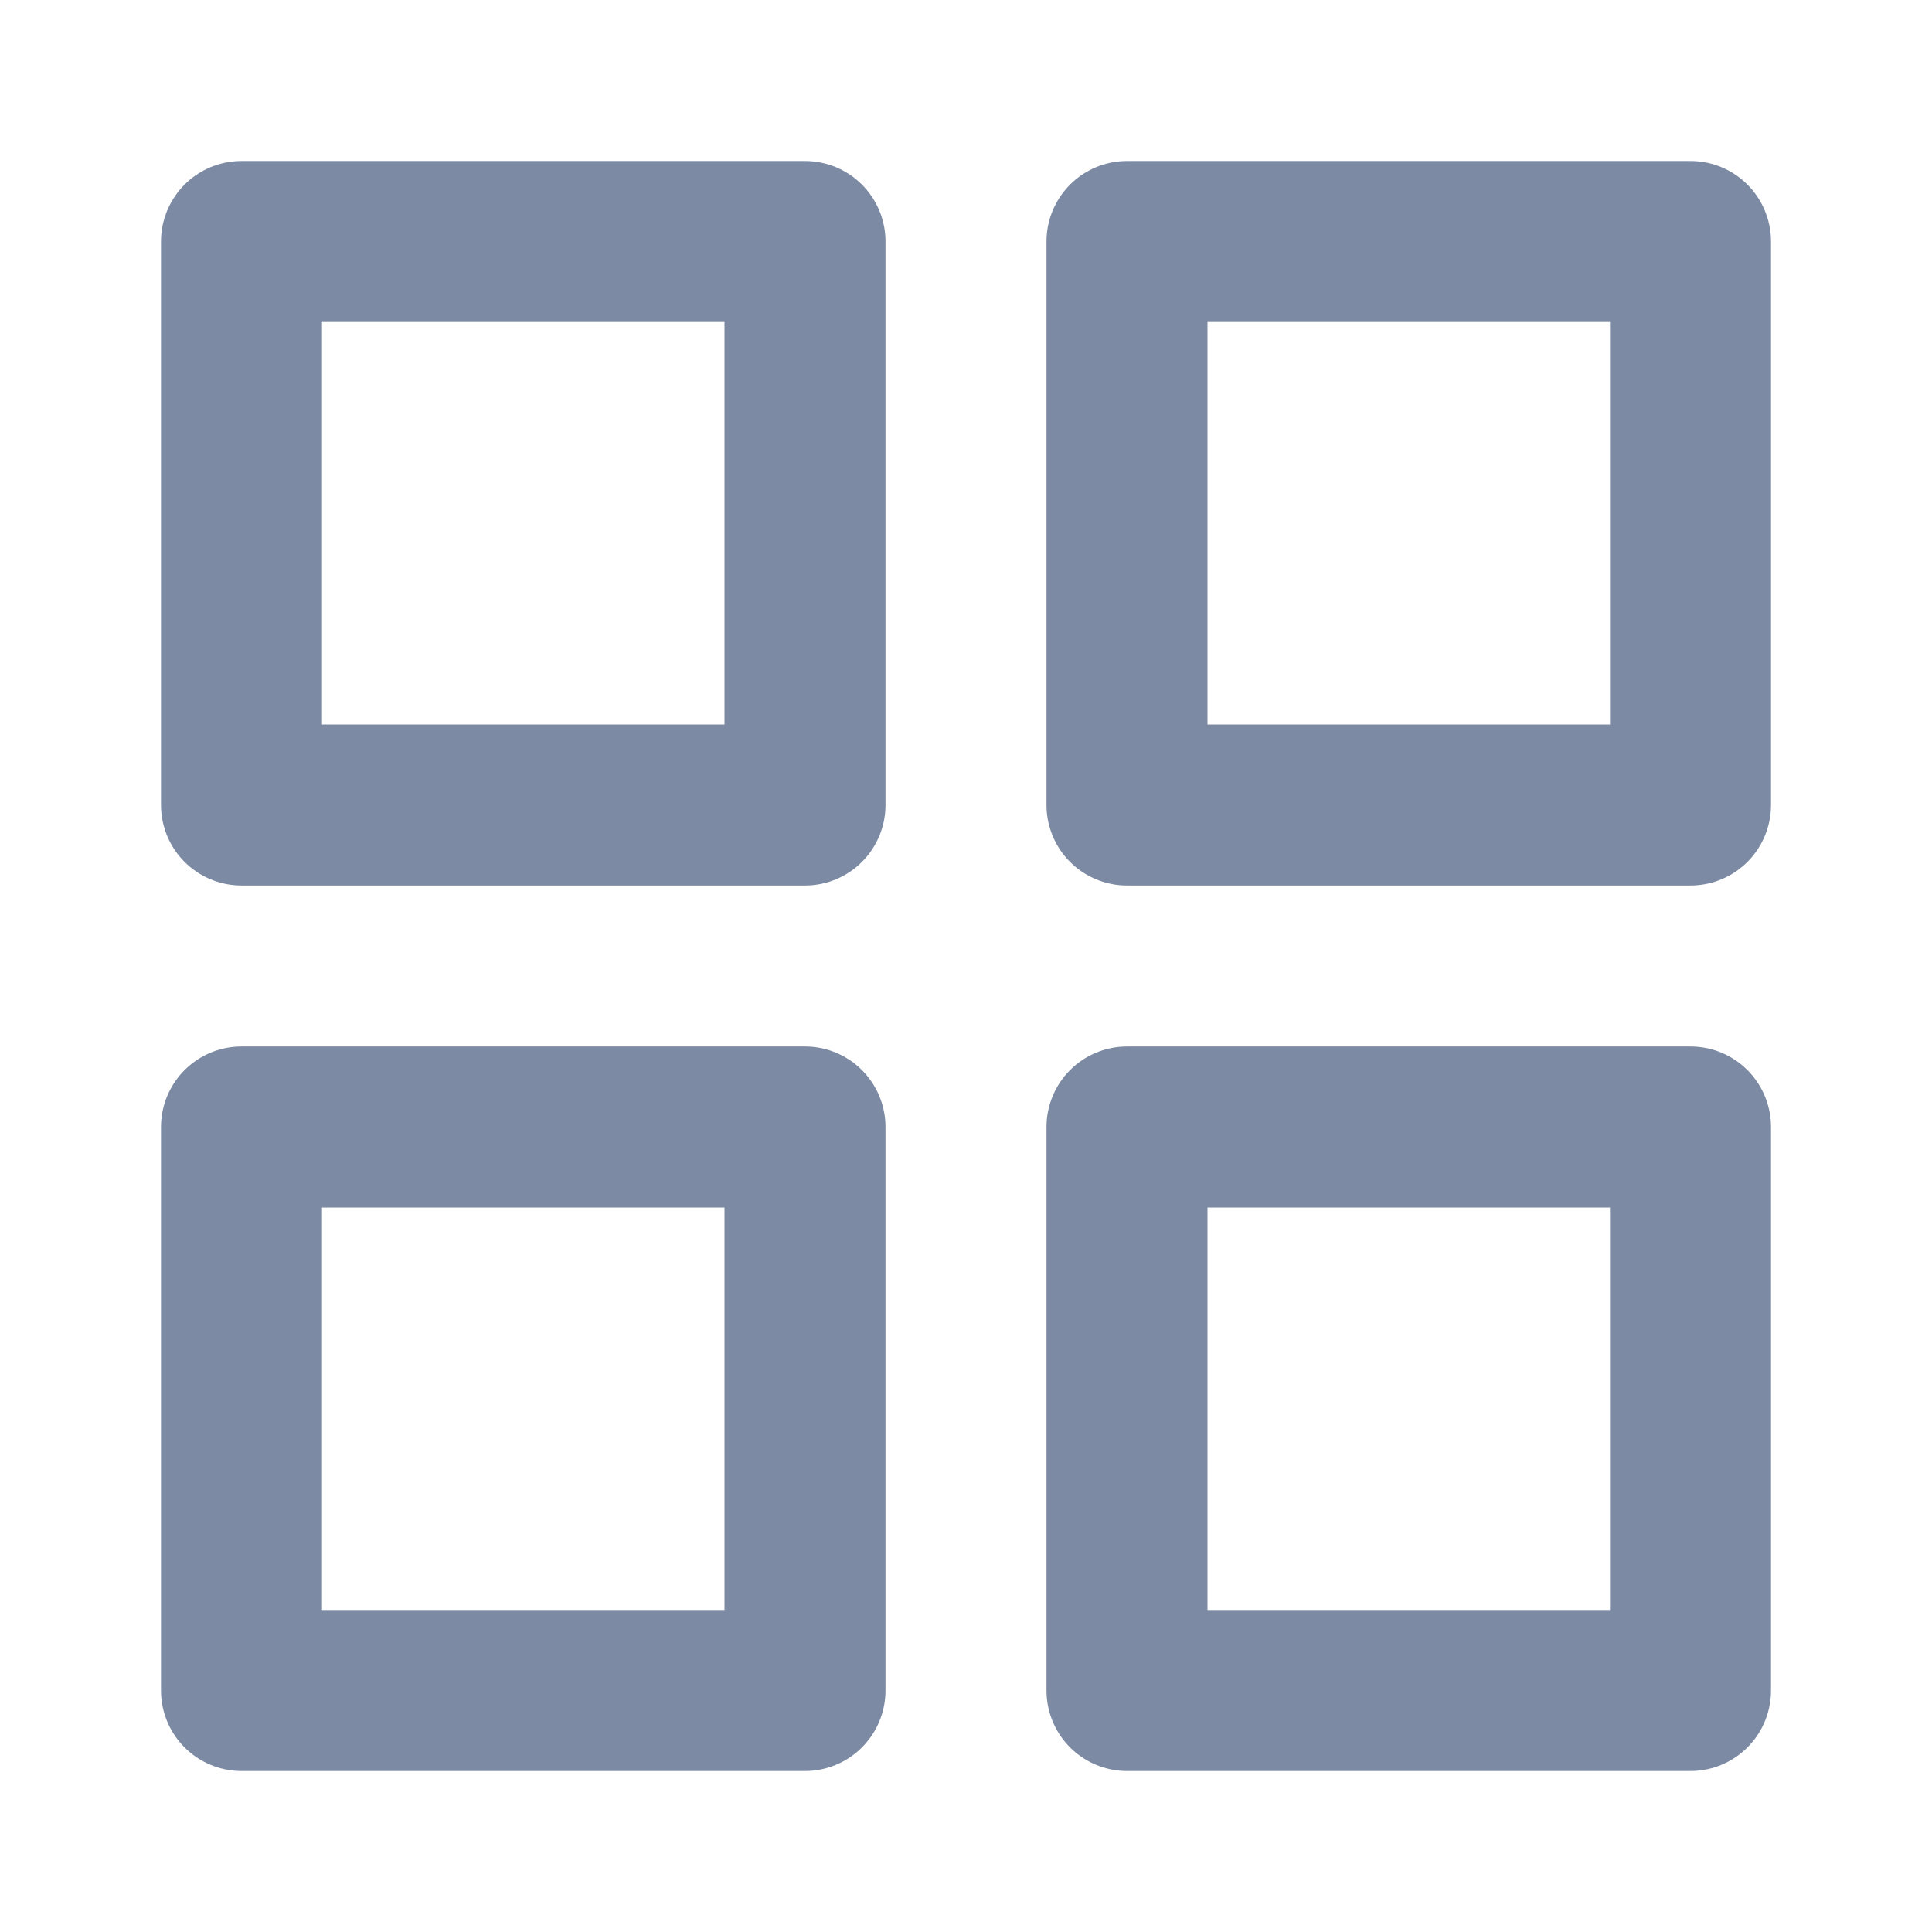 <svg xmlns="http://www.w3.org/2000/svg" width="24" height="24" viewBox="0 0 24 24" fill="none"
    stroke="#7D8AA4" stroke-width="2" stroke-linecap="round" stroke-linejoin="round"
    class="feather feather-grid">
    <rect x="3" y="3" width="7" height="7"></rect>
    <rect x="14" y="3" width="7" height="7"></rect>
    <rect x="14" y="14" width="7" height="7"></rect>
    <rect x="3" y="14" width="7" height="7"></rect>
</svg>